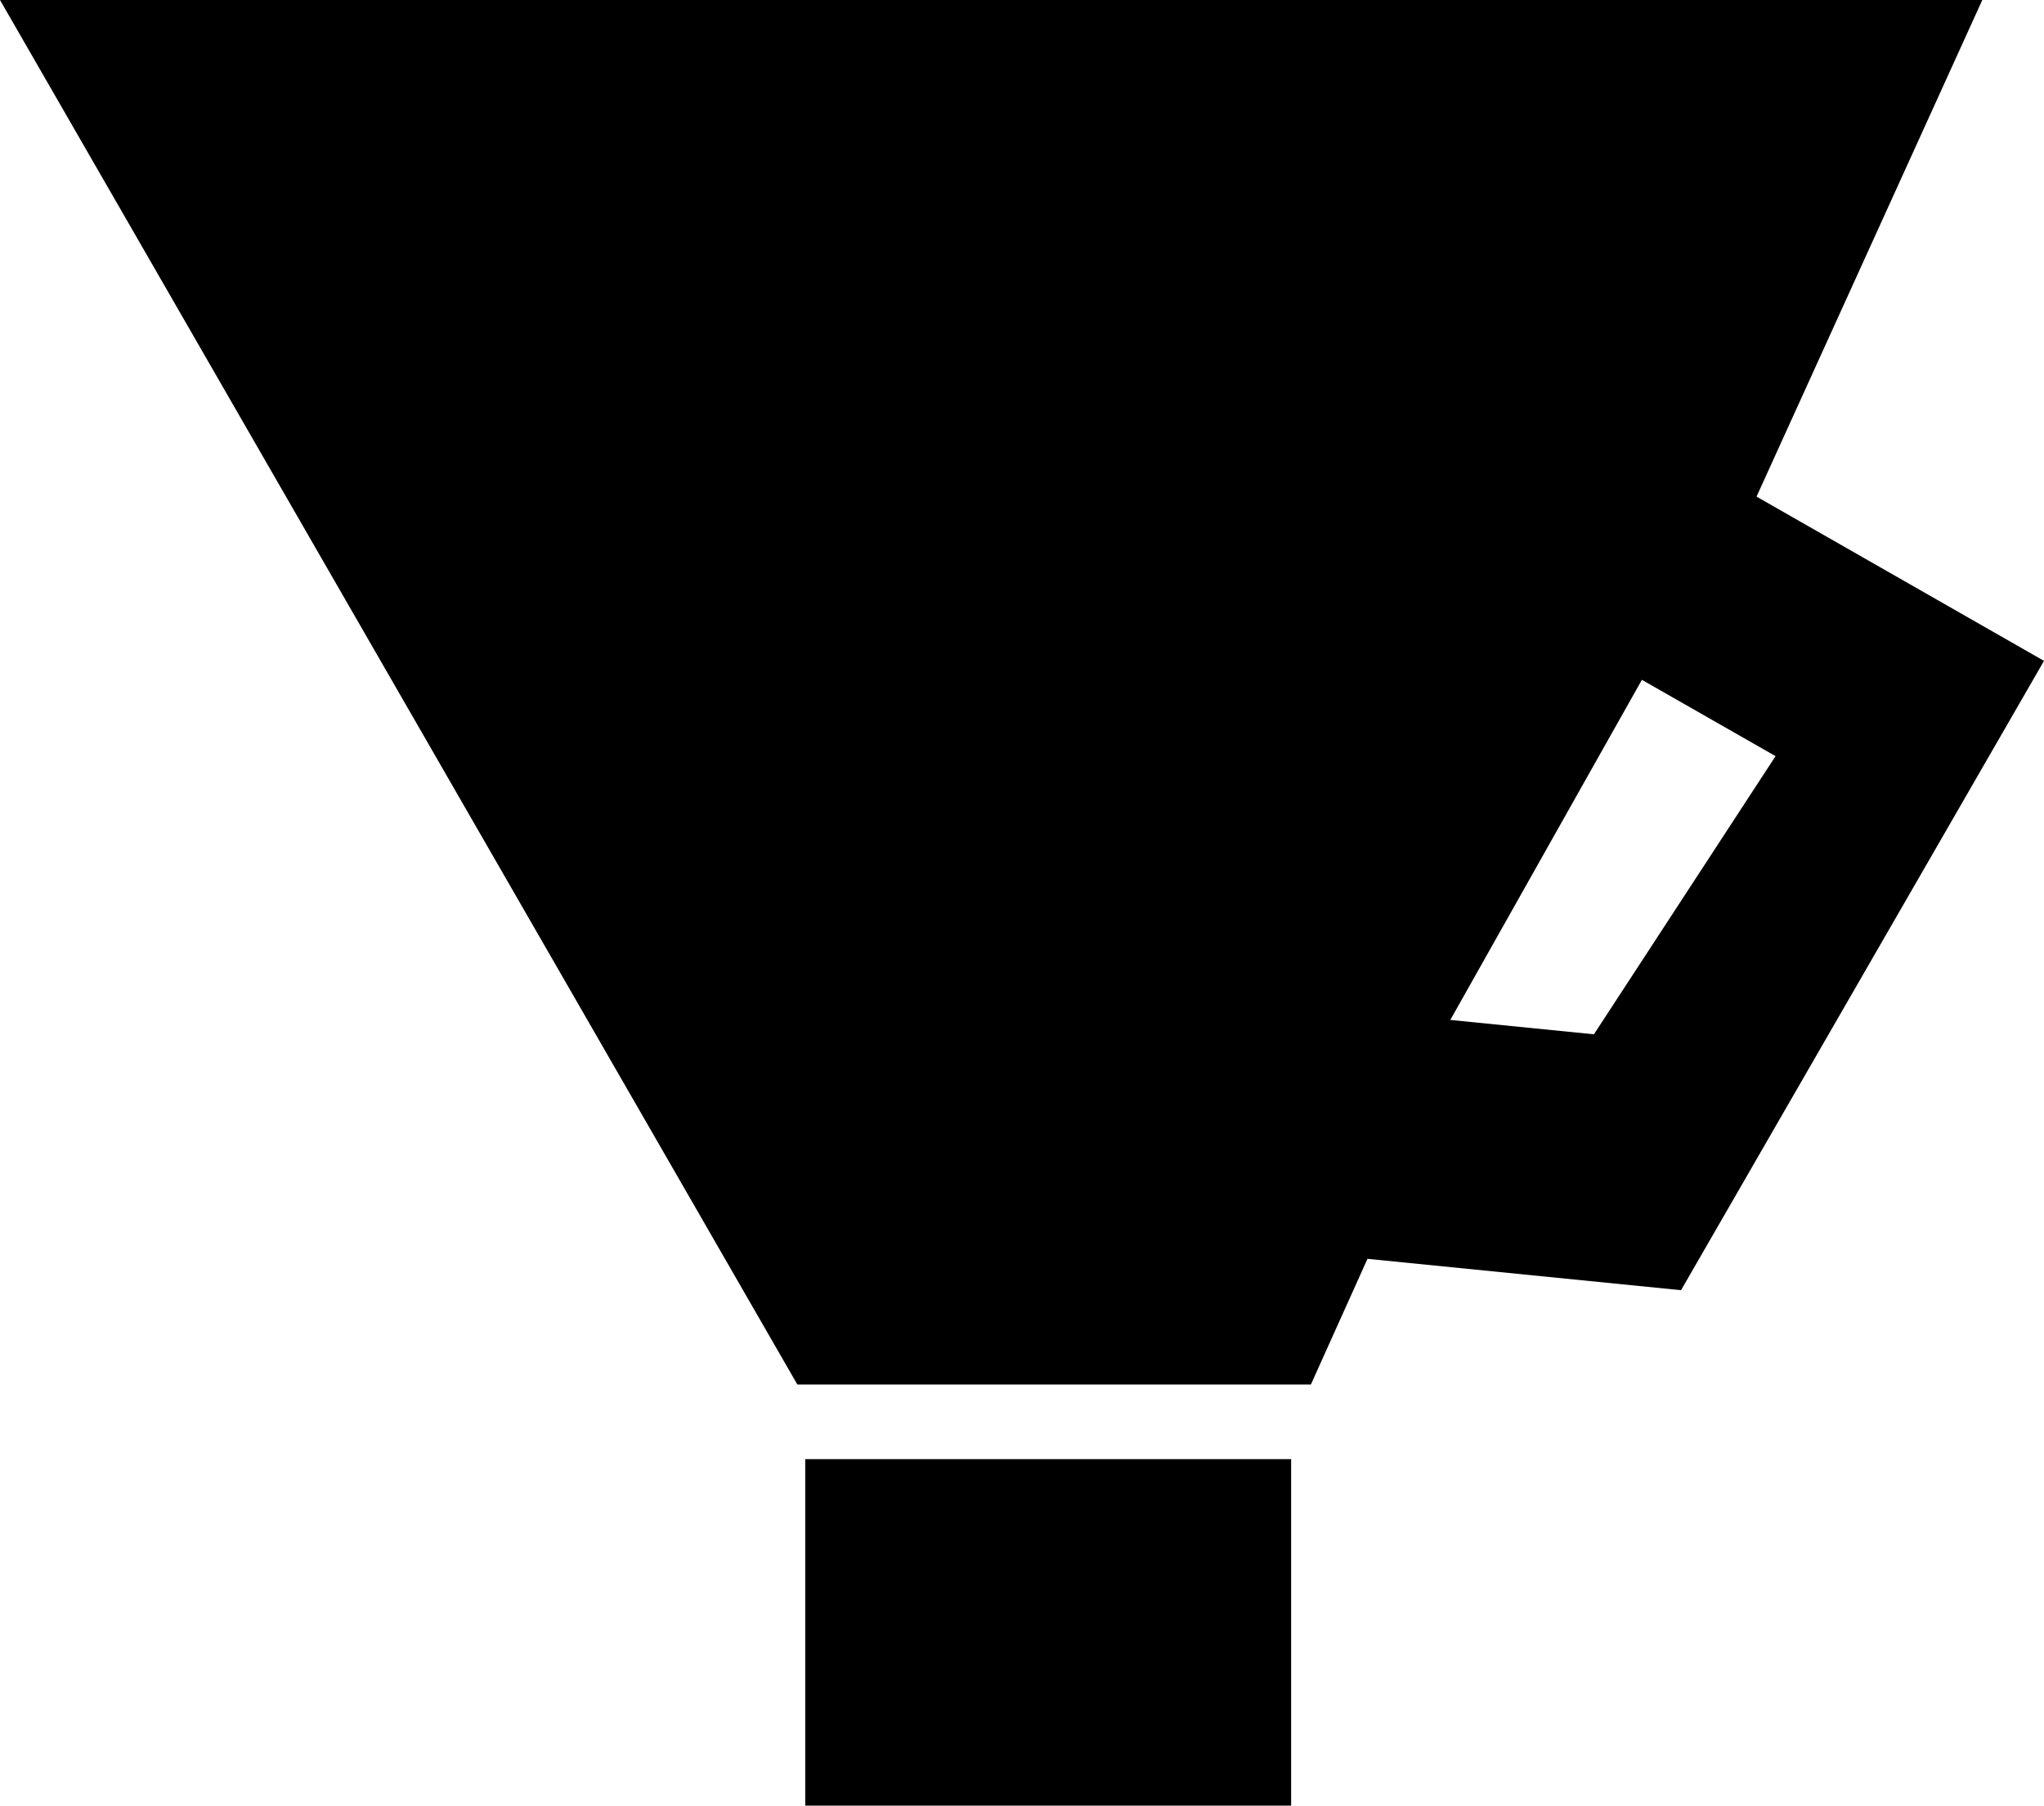 <?xml version="1.0" encoding="utf-8"?><svg version="1.1" id="Layer_1" xmlns="http://www.w3.org/2000/svg" xmlns:xlink="http://www.w3.org/1999/xlink" x="0px" y="0px" width="122.879px" height="108.554px" viewBox="0 0 122.879 108.554" enable-background="new 0 0 122.879 108.554" xml:space="preserve"><g><path fill-rule="evenodd" clip-rule="evenodd" d="M0,0l47.934,83.236h30.873l3.402-7.556l18.85,1.885l21.82-37.834l-17.281-9.875 L119.17,0H0L0,0z M48.409,87.724v20.83h29.21v-20.83H48.409L48.409,87.724z M87.188,61.318l11.518-20.447l8.035,4.588 L95.822,62.182L87.188,61.318L87.188,61.318z"/></g></svg>